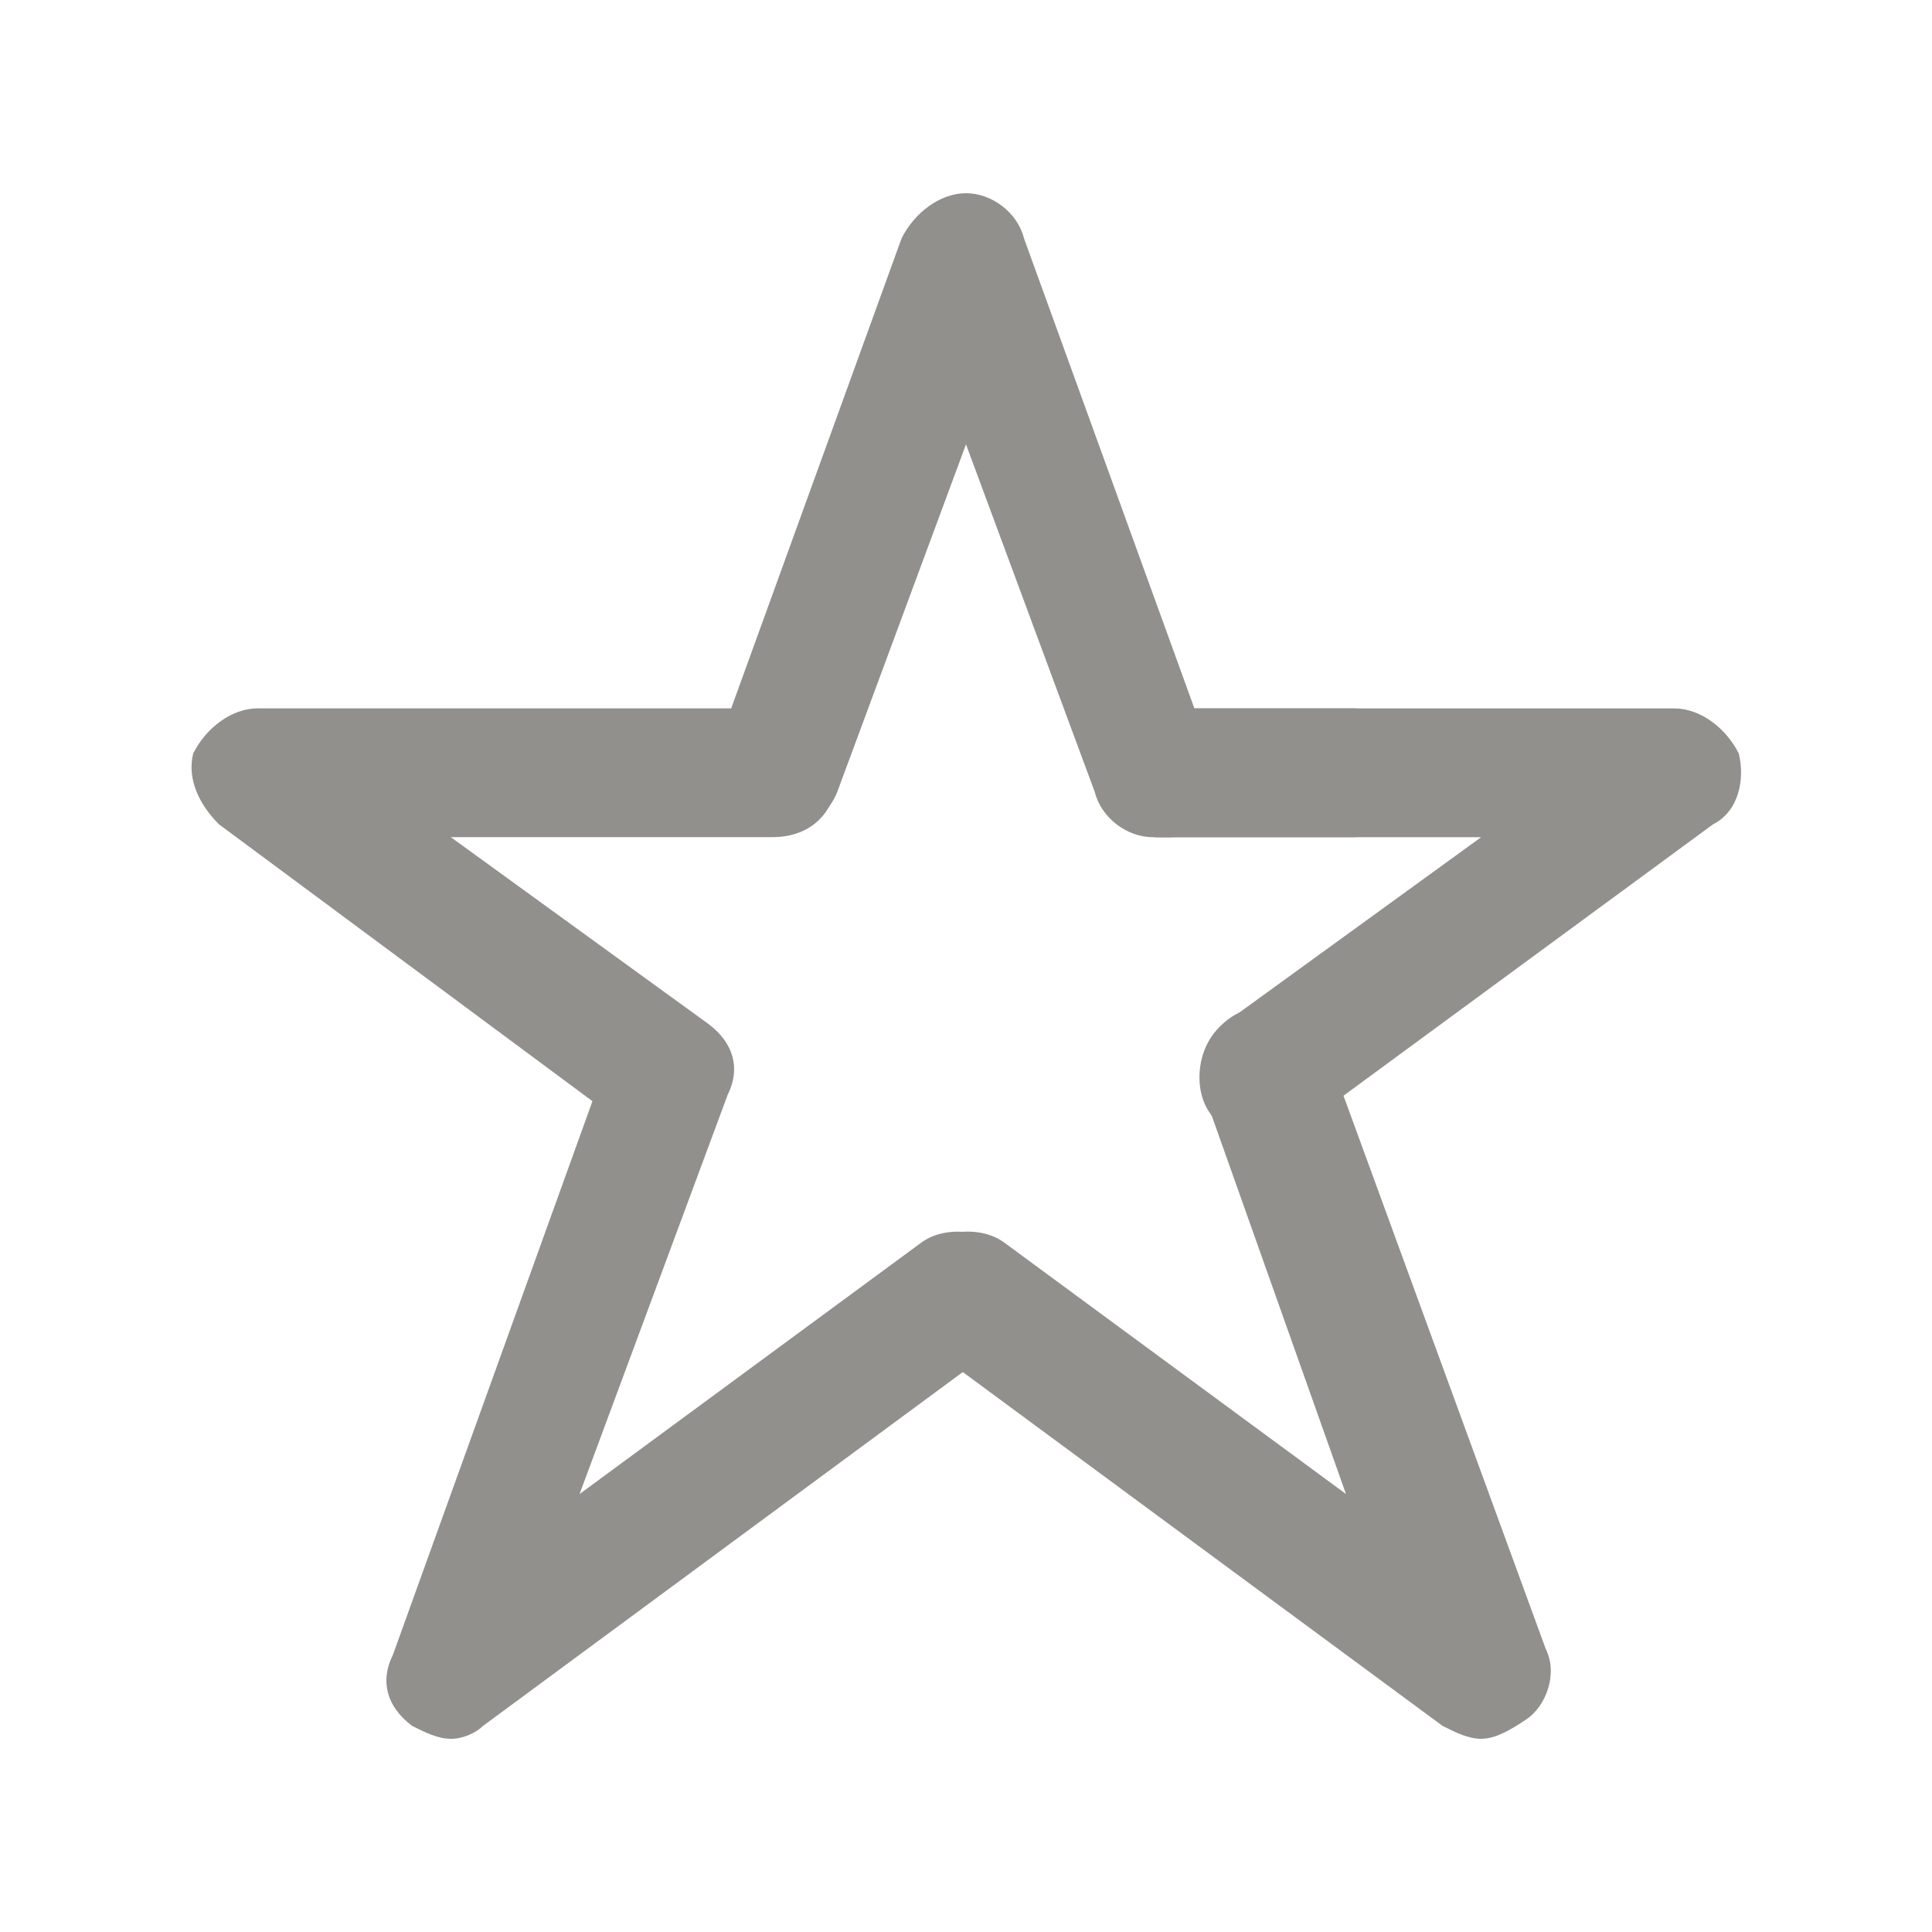 <!-- Generated by IcoMoon.io -->
<svg version="1.1" xmlns="http://www.w3.org/2000/svg" width="40" height="40" viewBox="0 0 40 40">
<title>mi-star</title>
<path fill="#91908d" d="M23.867 17.333c-0.533 0-1.067-0.4-1.2-0.933l-2.667-7.2-2.667 7.2c-0.267 0.667-1.067 1.067-1.733 0.8-0.667-0.133-0.933-0.933-0.8-1.6l3.867-10.667c0.267-0.533 0.8-0.933 1.333-0.933s1.067 0.4 1.2 0.933l3.867 10.667c0.267 0.667-0.133 1.467-0.8 1.733-0.133 0-0.267 0-0.4 0z"></path>
<path fill="#91908d" d="M30.667 36c-0.267 0-0.533-0.133-0.8-0.267l-10.667-7.867c-0.533-0.4-0.667-1.333-0.267-1.867s1.333-0.667 1.867-0.267l7.067 5.2-2.933-8.267c-0.267-0.667 0.133-1.467 0.8-1.733s1.467 0.133 1.733 0.8l4.533 12.4c0.267 0.533 0 1.2-0.4 1.467s-0.667 0.4-0.933 0.4z"></path>
<path fill="#91908d" d="M26.133 23.6c-0.4 0-0.8-0.133-1.067-0.533-0.4-0.533-0.267-1.467 0.267-1.867l5.333-3.867h-6.667c-0.8 0-1.333-0.533-1.333-1.333s0.533-1.333 1.333-1.333h10.667c0.533 0 1.067 0.4 1.333 0.933 0.133 0.533 0 1.2-0.533 1.467l-8.533 6.267c-0.267 0.133-0.533 0.267-0.8 0.267z"></path>
<path fill="#91908d" d="M9.333 36c-0.267 0-0.533-0.133-0.8-0.267-0.533-0.4-0.667-0.933-0.4-1.467l4.133-11.467-7.733-5.733c-0.4-0.4-0.667-0.933-0.533-1.467 0.267-0.533 0.8-0.933 1.333-0.933h10.667c0.8 0 1.333 0.533 1.333 1.333s-0.533 1.333-1.333 1.333h-6.667l5.333 3.867c0.533 0.4 0.667 0.933 0.4 1.467l-3.067 8.267 7.067-5.2c0.533-0.4 1.467-0.267 1.867 0.267s0.267 1.467-0.267 1.867l-10.667 7.867c-0.133 0.133-0.4 0.267-0.667 0.267z"></path>
<path fill="#91908d" d="M28 17.333h-4c-0.8 0-1.333-0.533-1.333-1.333s0.533-1.333 1.333-1.333h4c0.8 0 1.333 0.533 1.333 1.333s-0.533 1.333-1.333 1.333z"></path>
</svg>
